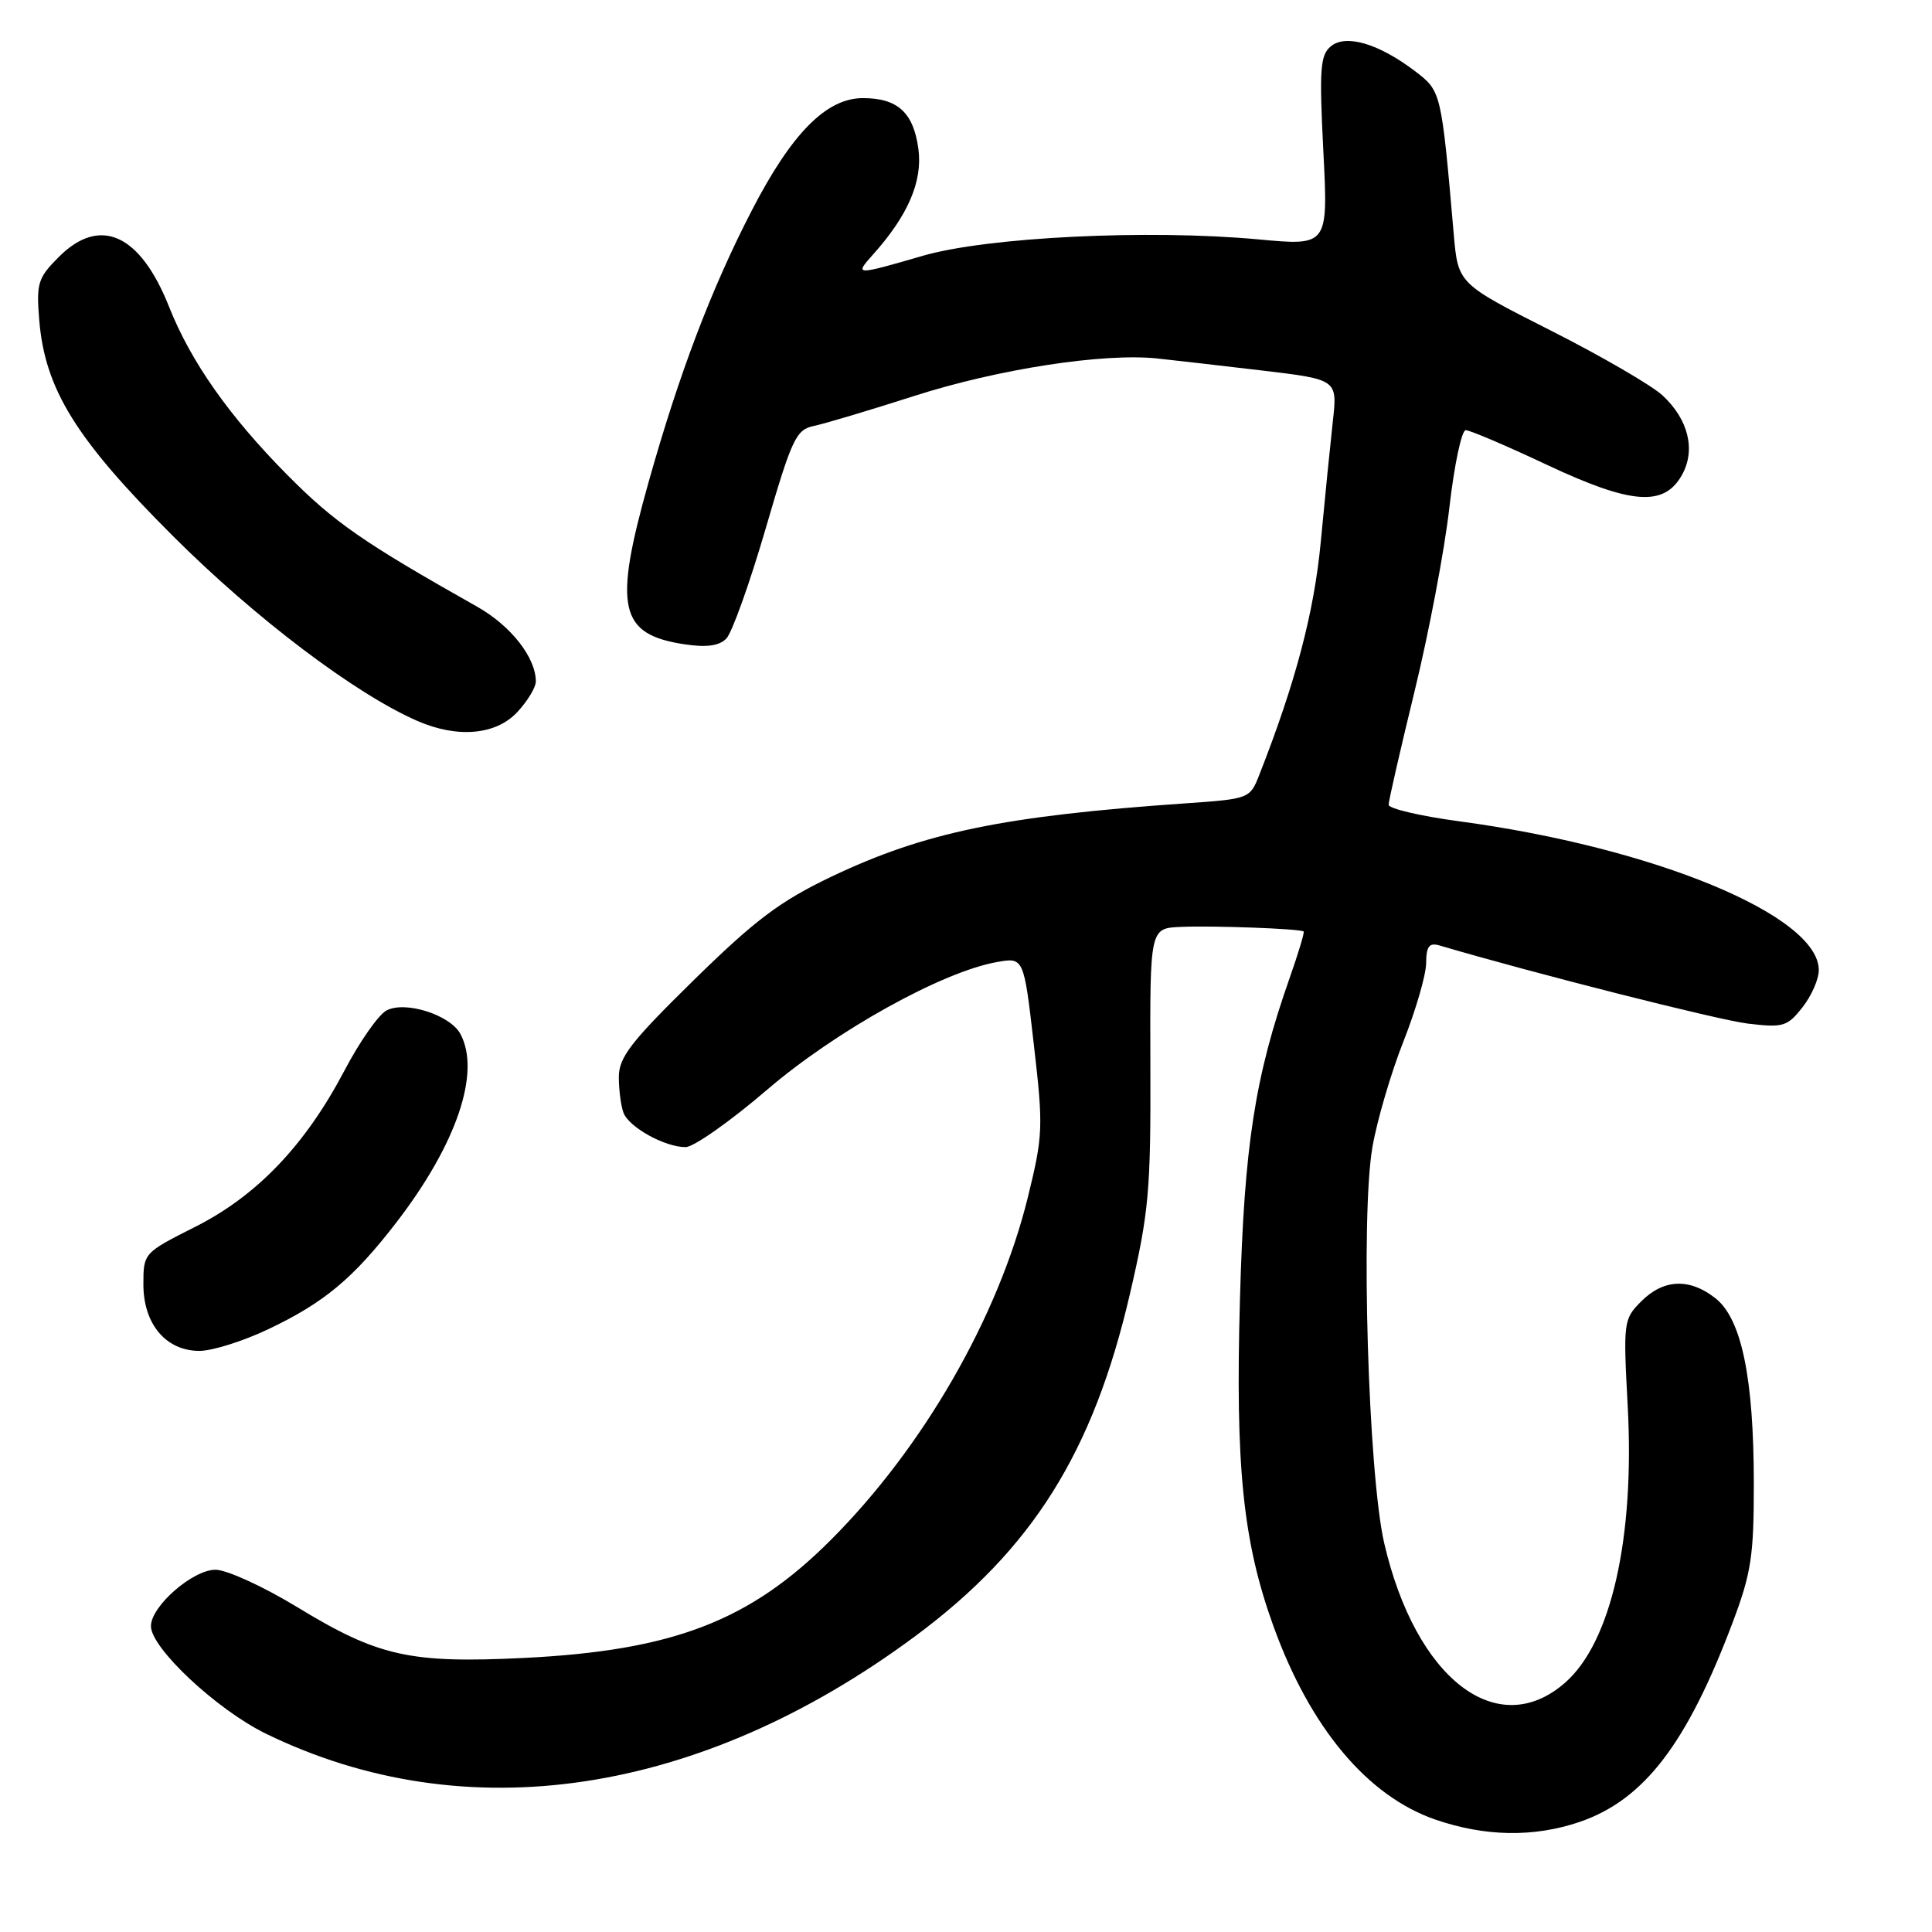 <?xml version="1.0" encoding="UTF-8" standalone="no"?>
<!DOCTYPE svg PUBLIC "-//W3C//DTD SVG 1.1//EN" "http://www.w3.org/Graphics/SVG/1.1/DTD/svg11.dtd" >
<svg xmlns="http://www.w3.org/2000/svg" xmlns:xlink="http://www.w3.org/1999/xlink" version="1.1" viewBox="0 0 256 256">
 <g >
 <path fill="currentColor"
d=" M 209.29 241.42 C 217.82 238.51 223.51 231.10 229.58 215.00 C 232.06 208.42 232.40 206.15 232.39 196.50 C 232.38 182.55 230.76 174.74 227.30 172.02 C 223.88 169.33 220.44 169.47 217.49 172.42 C 215.12 174.79 215.08 175.12 215.68 186.33 C 216.62 203.78 213.49 217.61 207.40 222.95 C 198.43 230.83 187.60 222.49 183.42 204.50 C 181.29 195.32 180.27 160.99 181.86 151.96 C 182.48 148.41 184.33 142.12 185.96 138.00 C 187.59 133.88 188.95 129.21 188.97 127.63 C 188.99 125.38 189.37 124.88 190.75 125.28 C 203.28 128.98 227.64 135.15 231.58 135.63 C 236.28 136.19 236.83 136.03 238.83 133.48 C 240.03 131.97 241.00 129.75 241.00 128.55 C 241.00 121.32 219.17 112.29 193.31 108.82 C 188.19 108.13 184.00 107.15 184.00 106.63 C 184.00 106.11 185.55 99.35 187.44 91.59 C 189.33 83.84 191.41 72.89 192.05 67.25 C 192.70 61.61 193.67 57.00 194.22 57.00 C 194.77 57.00 199.60 59.06 204.95 61.58 C 216.18 66.86 220.50 67.18 222.87 62.93 C 224.72 59.63 223.73 55.58 220.29 52.39 C 218.85 51.06 212.16 47.17 205.43 43.77 C 193.20 37.58 193.20 37.58 192.63 31.04 C 190.99 12.16 190.97 12.08 187.54 9.46 C 182.71 5.78 178.33 4.48 176.34 6.14 C 174.93 7.30 174.80 9.17 175.35 20.03 C 175.99 32.58 175.99 32.58 166.74 31.72 C 152.18 30.37 130.81 31.41 122.26 33.90 C 113.29 36.50 113.20 36.50 115.66 33.75 C 120.33 28.54 122.27 24.02 121.69 19.72 C 121.04 14.92 118.95 13.00 114.34 13.00 C 109.50 13.00 104.90 17.65 99.62 27.88 C 94.25 38.27 89.98 49.52 85.93 63.92 C 81.26 80.53 82.04 84.06 90.68 85.37 C 93.59 85.81 95.27 85.59 96.23 84.63 C 96.98 83.88 99.32 77.35 101.43 70.12 C 104.95 58.05 105.47 56.93 107.88 56.43 C 109.32 56.13 115.30 54.34 121.16 52.46 C 132.26 48.90 146.22 46.75 153.35 47.50 C 155.63 47.74 161.94 48.47 167.36 49.11 C 177.23 50.29 177.23 50.29 176.60 55.89 C 176.26 58.98 175.54 66.13 175.01 71.79 C 174.13 81.12 171.68 90.42 166.86 102.68 C 165.63 105.82 165.54 105.86 157.06 106.45 C 132.97 108.12 122.51 110.29 110.19 116.15 C 103.37 119.41 100.11 121.85 91.94 129.86 C 83.57 138.07 82.00 140.10 82.00 142.72 C 82.00 144.44 82.28 146.56 82.62 147.46 C 83.36 149.38 88.10 152.00 90.84 152.00 C 91.91 152.00 96.77 148.58 101.64 144.40 C 110.74 136.60 124.81 128.78 132.08 127.48 C 135.66 126.84 135.66 126.84 136.99 138.42 C 138.26 149.40 138.21 150.45 136.18 158.71 C 132.26 174.56 122.33 191.81 110.07 204.07 C 99.33 214.82 89.14 218.72 69.34 219.69 C 54.30 220.42 50.09 219.48 39.38 212.95 C 34.91 210.23 30.04 208.00 28.55 208.00 C 25.54 208.00 20.00 212.83 20.00 215.47 C 20.00 218.38 28.74 226.55 35.23 229.72 C 61.69 242.62 92.71 237.97 121.26 216.81 C 136.78 205.30 144.83 192.48 149.71 171.50 C 152.24 160.60 152.49 157.82 152.43 141.25 C 152.37 123.00 152.37 123.00 156.43 122.82 C 160.72 122.63 172.33 123.06 172.74 123.43 C 172.87 123.54 172.04 126.31 170.89 129.57 C 166.27 142.70 164.86 151.80 164.30 172.18 C 163.68 194.32 164.69 204.25 168.71 215.40 C 173.57 228.90 181.16 237.98 190.18 241.10 C 196.77 243.37 203.23 243.48 209.29 241.42 Z  M 35.50 176.15 C 42.95 172.62 46.80 169.41 52.56 161.93 C 60.51 151.59 63.73 142.10 61.01 137.01 C 59.65 134.47 53.67 132.57 51.20 133.90 C 50.15 134.46 47.65 138.03 45.65 141.84 C 40.45 151.74 34.04 158.45 25.85 162.57 C 19.03 166.01 19.00 166.04 19.00 170.20 C 19.00 175.45 22.00 179.00 26.42 179.00 C 28.12 179.00 32.20 177.72 35.50 176.15 Z  M 68.55 94.35 C 69.90 92.90 71.00 91.08 71.00 90.30 C 71.00 87.13 67.70 82.92 63.24 80.40 C 48.05 71.83 44.30 69.22 38.06 62.92 C 30.38 55.17 25.28 47.91 22.41 40.67 C 18.58 31.00 13.26 28.58 7.80 34.04 C 5.01 36.83 4.80 37.53 5.20 42.42 C 5.96 51.58 10.05 58.18 22.94 71.05 C 33.81 81.91 47.12 91.97 55.31 95.53 C 60.63 97.85 65.73 97.39 68.55 94.35 Z "/>
</g>
</svg>